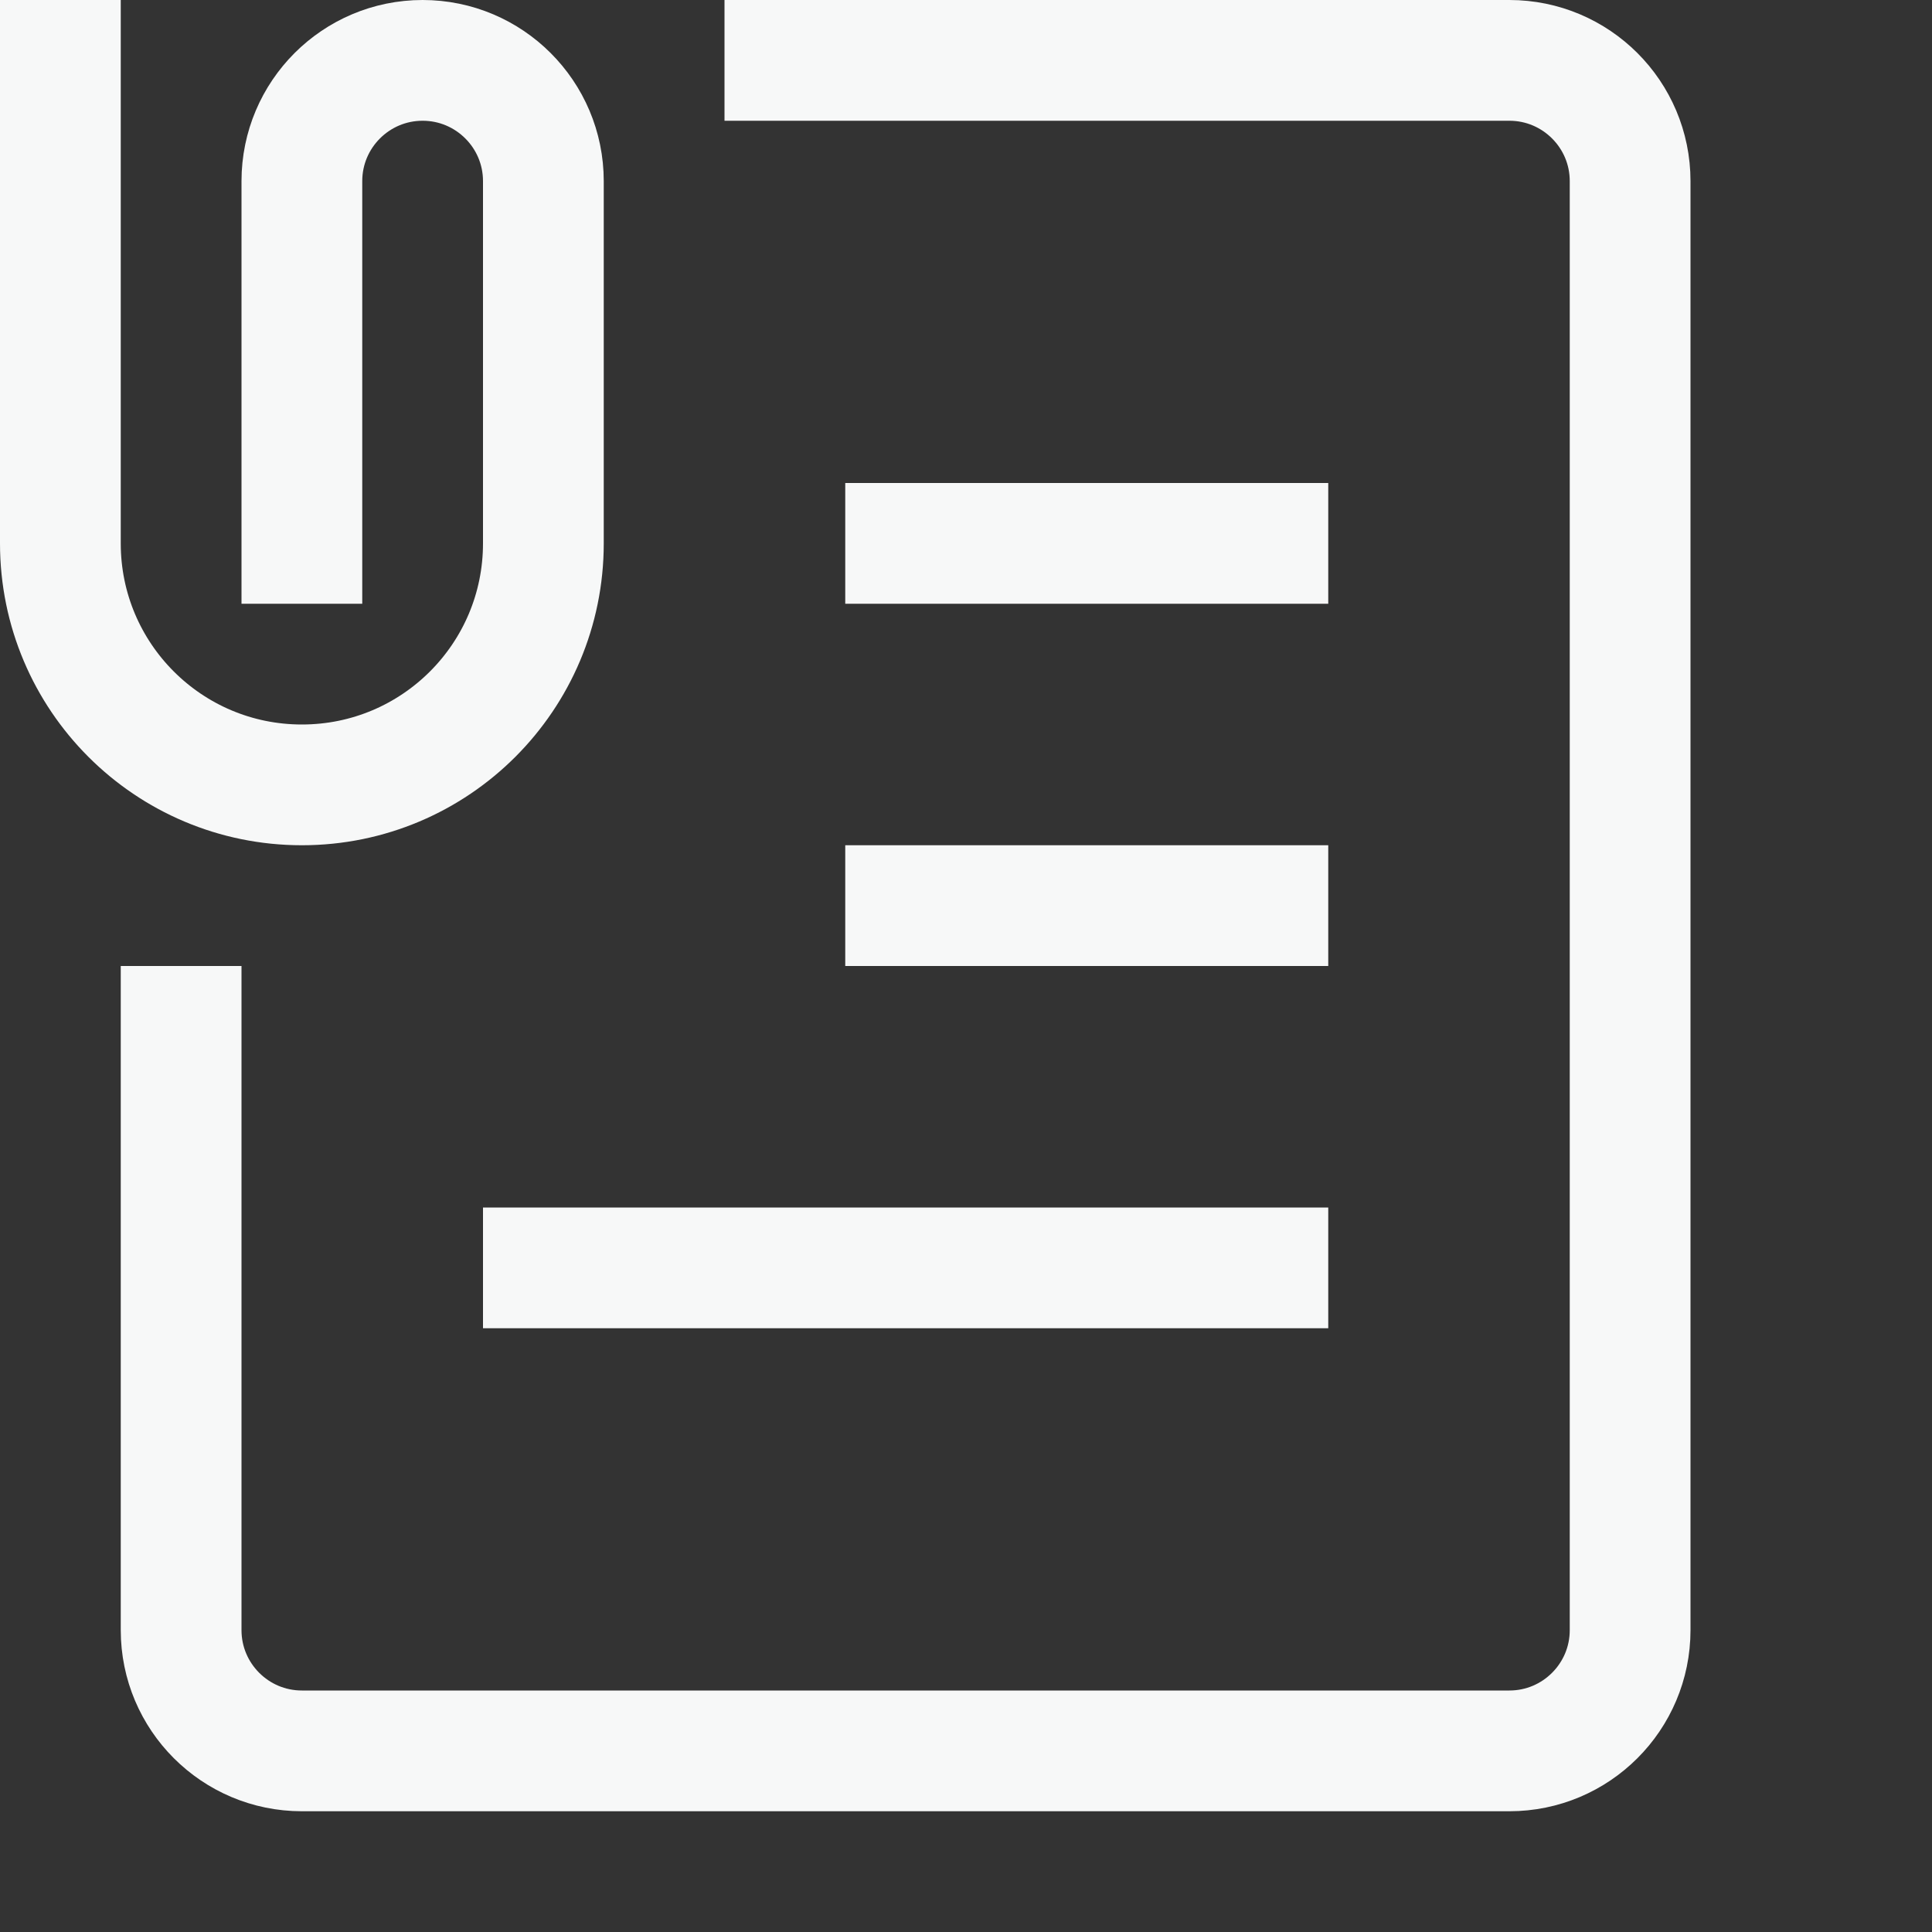 <svg width="16" height="16" viewBox="0 0 16 16" alignment-baseline="text-bottom" fill="none" xmlns="http://www.w3.org/2000/svg"
    stroke="#000000">
    <rect x="0" y="0" width="16" height="16" fill="#333333" stroke="none"/>
    <g id="SVGRepo_bgCarrier" stroke-width="0"></g>
    <g id="SVGRepo_tracerCarrier" stroke-linecap="round" stroke-linejoin="round" stroke="#F7F8F8CCCCCC"
        stroke-width="0.03"></g>
    <g id="SVGRepo_iconCarrier">
        <path
            d="M0.5 0V4.5C0.5 5.605 1.395 6.5 2.5 6.5C3.605 6.5 4.5 5.605 4.5 4.5V1.5C4.5 0.948 4.052 0.5 3.5 0.5C2.948 0.5 2.5 0.948 2.5 1.5V5M6 0.5H12.5C13.052 0.5 13.5 0.948 13.5 1.5V13.5C13.5 14.052 13.052 14.5 12.5 14.5H2.5C1.948 14.5 1.5 14.052 1.5 13.5V8M11 4.5H7M11 7.5H7M11 10.5H4"
            stroke="#F7F8F8"></path>
    </g>
</svg>